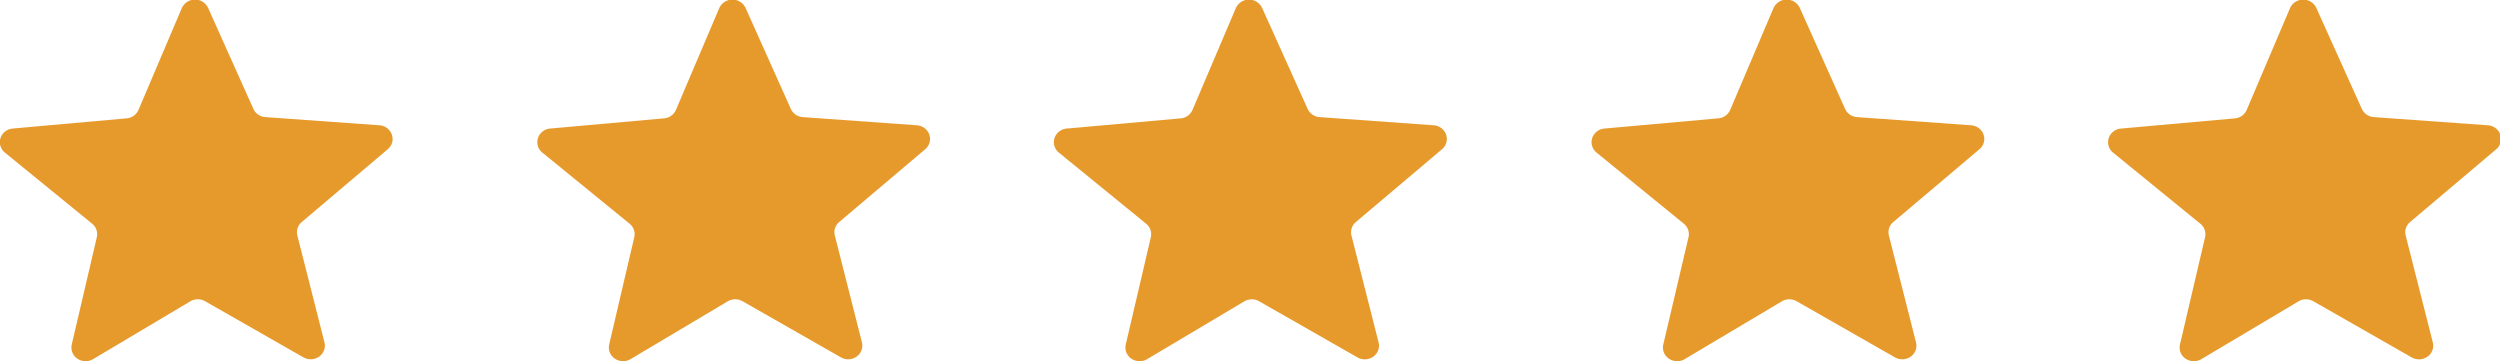 <svg width="96.062" xmlns="http://www.w3.org/2000/svg" viewBox="0 0 96.062 13.875" height="13.875">
 <defs>
  <style>.cls-1 {
        fill: #e79a2c;
        fill-rule: evenodd;
      }</style>
 </defs>
 <path id="Forma_1_copy_7" d="m799.49 31.172a0.51 0.51 0 0 0 0.157 -0.562 0.544 0.544 0 0 0 -0.478 -0.358l-4.382-0.314a0.546 0.546 0 0 1 -0.461 -0.317l-1.741-3.882a0.556 0.556 0 0 0 -1.008 0.009l-1.666 3.913a0.542 0.542 0 0 1 -0.455 0.324l-4.376 0.392a0.544 0.544 0 0 0 -0.471 0.365 0.517 0.517 0 0 0 0.169 0.56l3.353 2.732a0.518 0.518 0 0 1 0.18 0.517l-0.964 4.124a0.517 0.517 0 0 0 0.216 0.544 0.567 0.567 0 0 0 0.606 0.018l3.737-2.223a0.567 0.567 0 0 1 0.567 0l3.78 2.157a0.566 0.566 0 0 0 0.6 -0.03 0.513 0.513 0 0 0 0.205 -0.547l-1.042-4.106a0.511 0.511 0 0 1 0.17 -0.52zm20.651 0a0.513 0.513 0 0 0 0.158 -0.562 0.545 0.545 0 0 0 -0.478 -0.358l-4.382-0.314a0.548 0.548 0 0 1 -0.462 -0.317l-1.74-3.882a0.557 0.557 0 0 0 -1.009 0.009l-1.665 3.913a0.545 0.545 0 0 1 -0.456 0.324l-4.375 0.392a0.543 0.543 0 0 0 -0.471 0.365 0.516 0.516 0 0 0 0.168 0.56l3.353 2.732a0.514 0.514 0 0 1 0.18 0.517l-0.964 4.124a0.516 0.516 0 0 0 0.217 0.544 0.565 0.565 0 0 0 0.605 0.018l3.737-2.223a0.569 0.569 0 0 1 0.568 0l3.779 2.157a0.566 0.566 0 0 0 0.6 -0.03 0.514 0.514 0 0 0 0.206 -0.547l-1.042-4.106a0.51 0.51 0 0 1 0.169 -0.52zm19.858 0a0.514 0.514 0 0 0 0.157 -0.562 0.544 0.544 0 0 0 -0.478 -0.358l-4.382-0.314a0.546 0.546 0 0 1 -0.461 -0.317l-1.75-3.881a0.556 0.556 0 0 0 -1.008 0.009l-1.666 3.913a0.542 0.542 0 0 1 -0.455 0.324l-4.376 0.392a0.543 0.543 0 0 0 -0.471 0.365 0.515 0.515 0 0 0 0.169 0.56l3.352 2.732a0.516 0.516 0 0 1 0.181 0.517l-0.964 4.124a0.514 0.514 0 0 0 0.216 0.544 0.567 0.567 0 0 0 0.606 0.018l3.737-2.223a0.567 0.567 0 0 1 0.567 0l3.779 2.157a0.567 0.567 0 0 0 0.605 -0.03 0.513 0.513 0 0 0 0.205 -0.547l-1.042-4.106a0.511 0.511 0 0 1 0.17 -0.52zm20.651 0a0.513 0.513 0 0 0 0.158 -0.562 0.545 0.545 0 0 0 -0.478 -0.358l-4.382-0.314a0.547 0.547 0 0 1 -0.462 -0.317l-1.74-3.882a0.557 0.557 0 0 0 -1.009 0.009l-1.665 3.913a0.545 0.545 0 0 1 -0.456 0.324l-4.375 0.392a0.543 0.543 0 0 0 -0.471 0.365 0.515 0.515 0 0 0 0.168 0.56l3.353 2.732a0.516 0.516 0 0 1 0.18 0.517l-0.97 4.125a0.516 0.516 0 0 0 0.217 0.544 0.565 0.565 0 0 0 0.605 0.018l3.737-2.223a0.569 0.569 0 0 1 0.568 0l3.779 2.157a0.566 0.566 0 0 0 0.6 -0.03 0.514 0.514 0 0 0 0.206 -0.547l-1.043-4.106a0.513 0.513 0 0 1 0.17 -0.52zm19.858 0a0.514 0.514 0 0 0 0.157 -0.562 0.544 0.544 0 0 0 -0.478 -0.358l-4.382-0.314a0.548 0.548 0 0 1 -0.462 -0.317l-1.75-3.881a0.557 0.557 0 0 0 -1.009 0.009l-1.665 3.913a0.544 0.544 0 0 1 -0.455 0.324l-4.376 0.392a0.543 0.543 0 0 0 -0.471 0.365 0.516 0.516 0 0 0 0.168 0.56l3.353 2.732a0.516 0.516 0 0 1 0.181 0.517l-0.964 4.124a0.514 0.514 0 0 0 0.216 0.544 0.567 0.567 0 0 0 0.606 0.018l3.737-2.223a0.567 0.567 0 0 1 0.567 0l3.779 2.157a0.568 0.568 0 0 0 0.605 -0.03 0.515 0.515 0 0 0 0.205 -0.547l-1.042-4.106a0.511 0.511 0 0 1 0.17 -0.52z" class="cls-1" transform="translate(-784.59 -25.438)" data-name="Forma 1 copy 7"/>
</svg>
